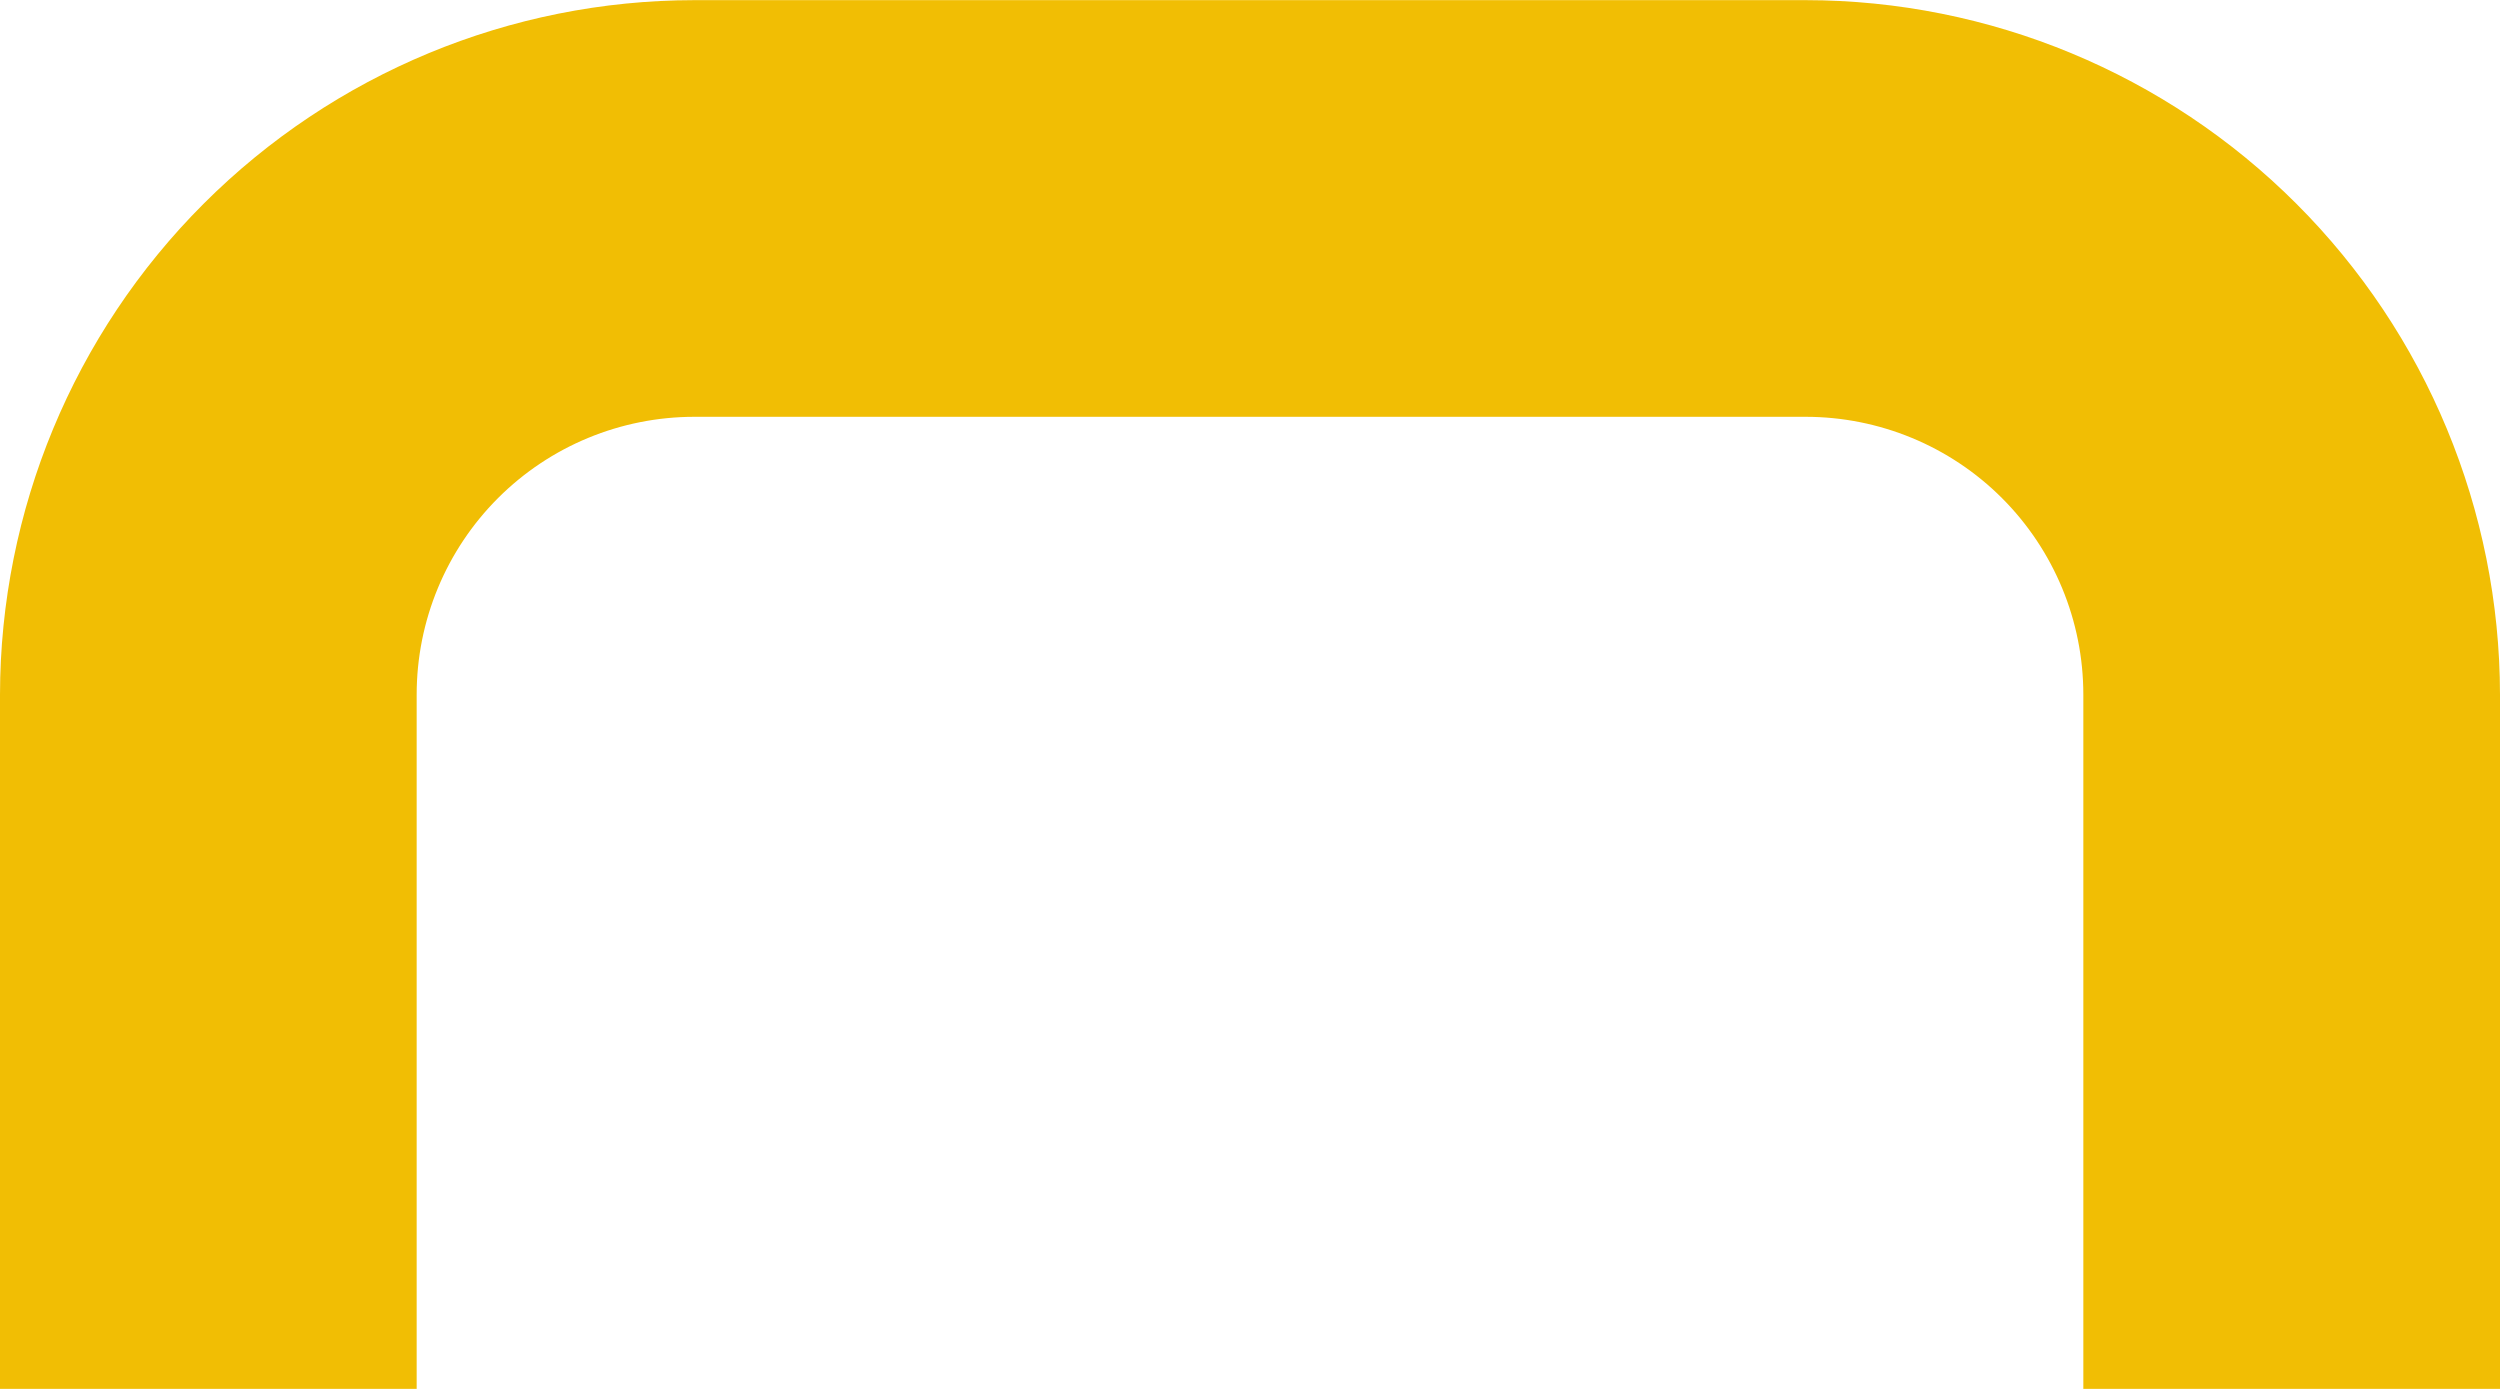<svg xmlns="http://www.w3.org/2000/svg" width="18" height="10"><path d="M 18 10.001 L 15 10.001 L 15 5.001 C 15 4.47 14.789 3.961 14.414 3.586 C 14.039 3.211 13.53 3.001 13 3.001 L 5 3.001 C 4.47 3.001 3.961 3.211 3.586 3.586 C 3.211 3.961 3 4.47 3 5.001 L 3 10.001 L 0 10.001 L 0 5.001 C 0.002 3.675 0.529 2.404 1.466 1.467 C 2.404 0.529 3.674 0.002 5 0.001 L 13 0.001 C 14.326 0.002 15.596 0.529 16.534 1.467 C 17.471 2.404 17.998 3.675 18 5.001 Z" fill="rgb(241, 190, 4)"></path></svg>